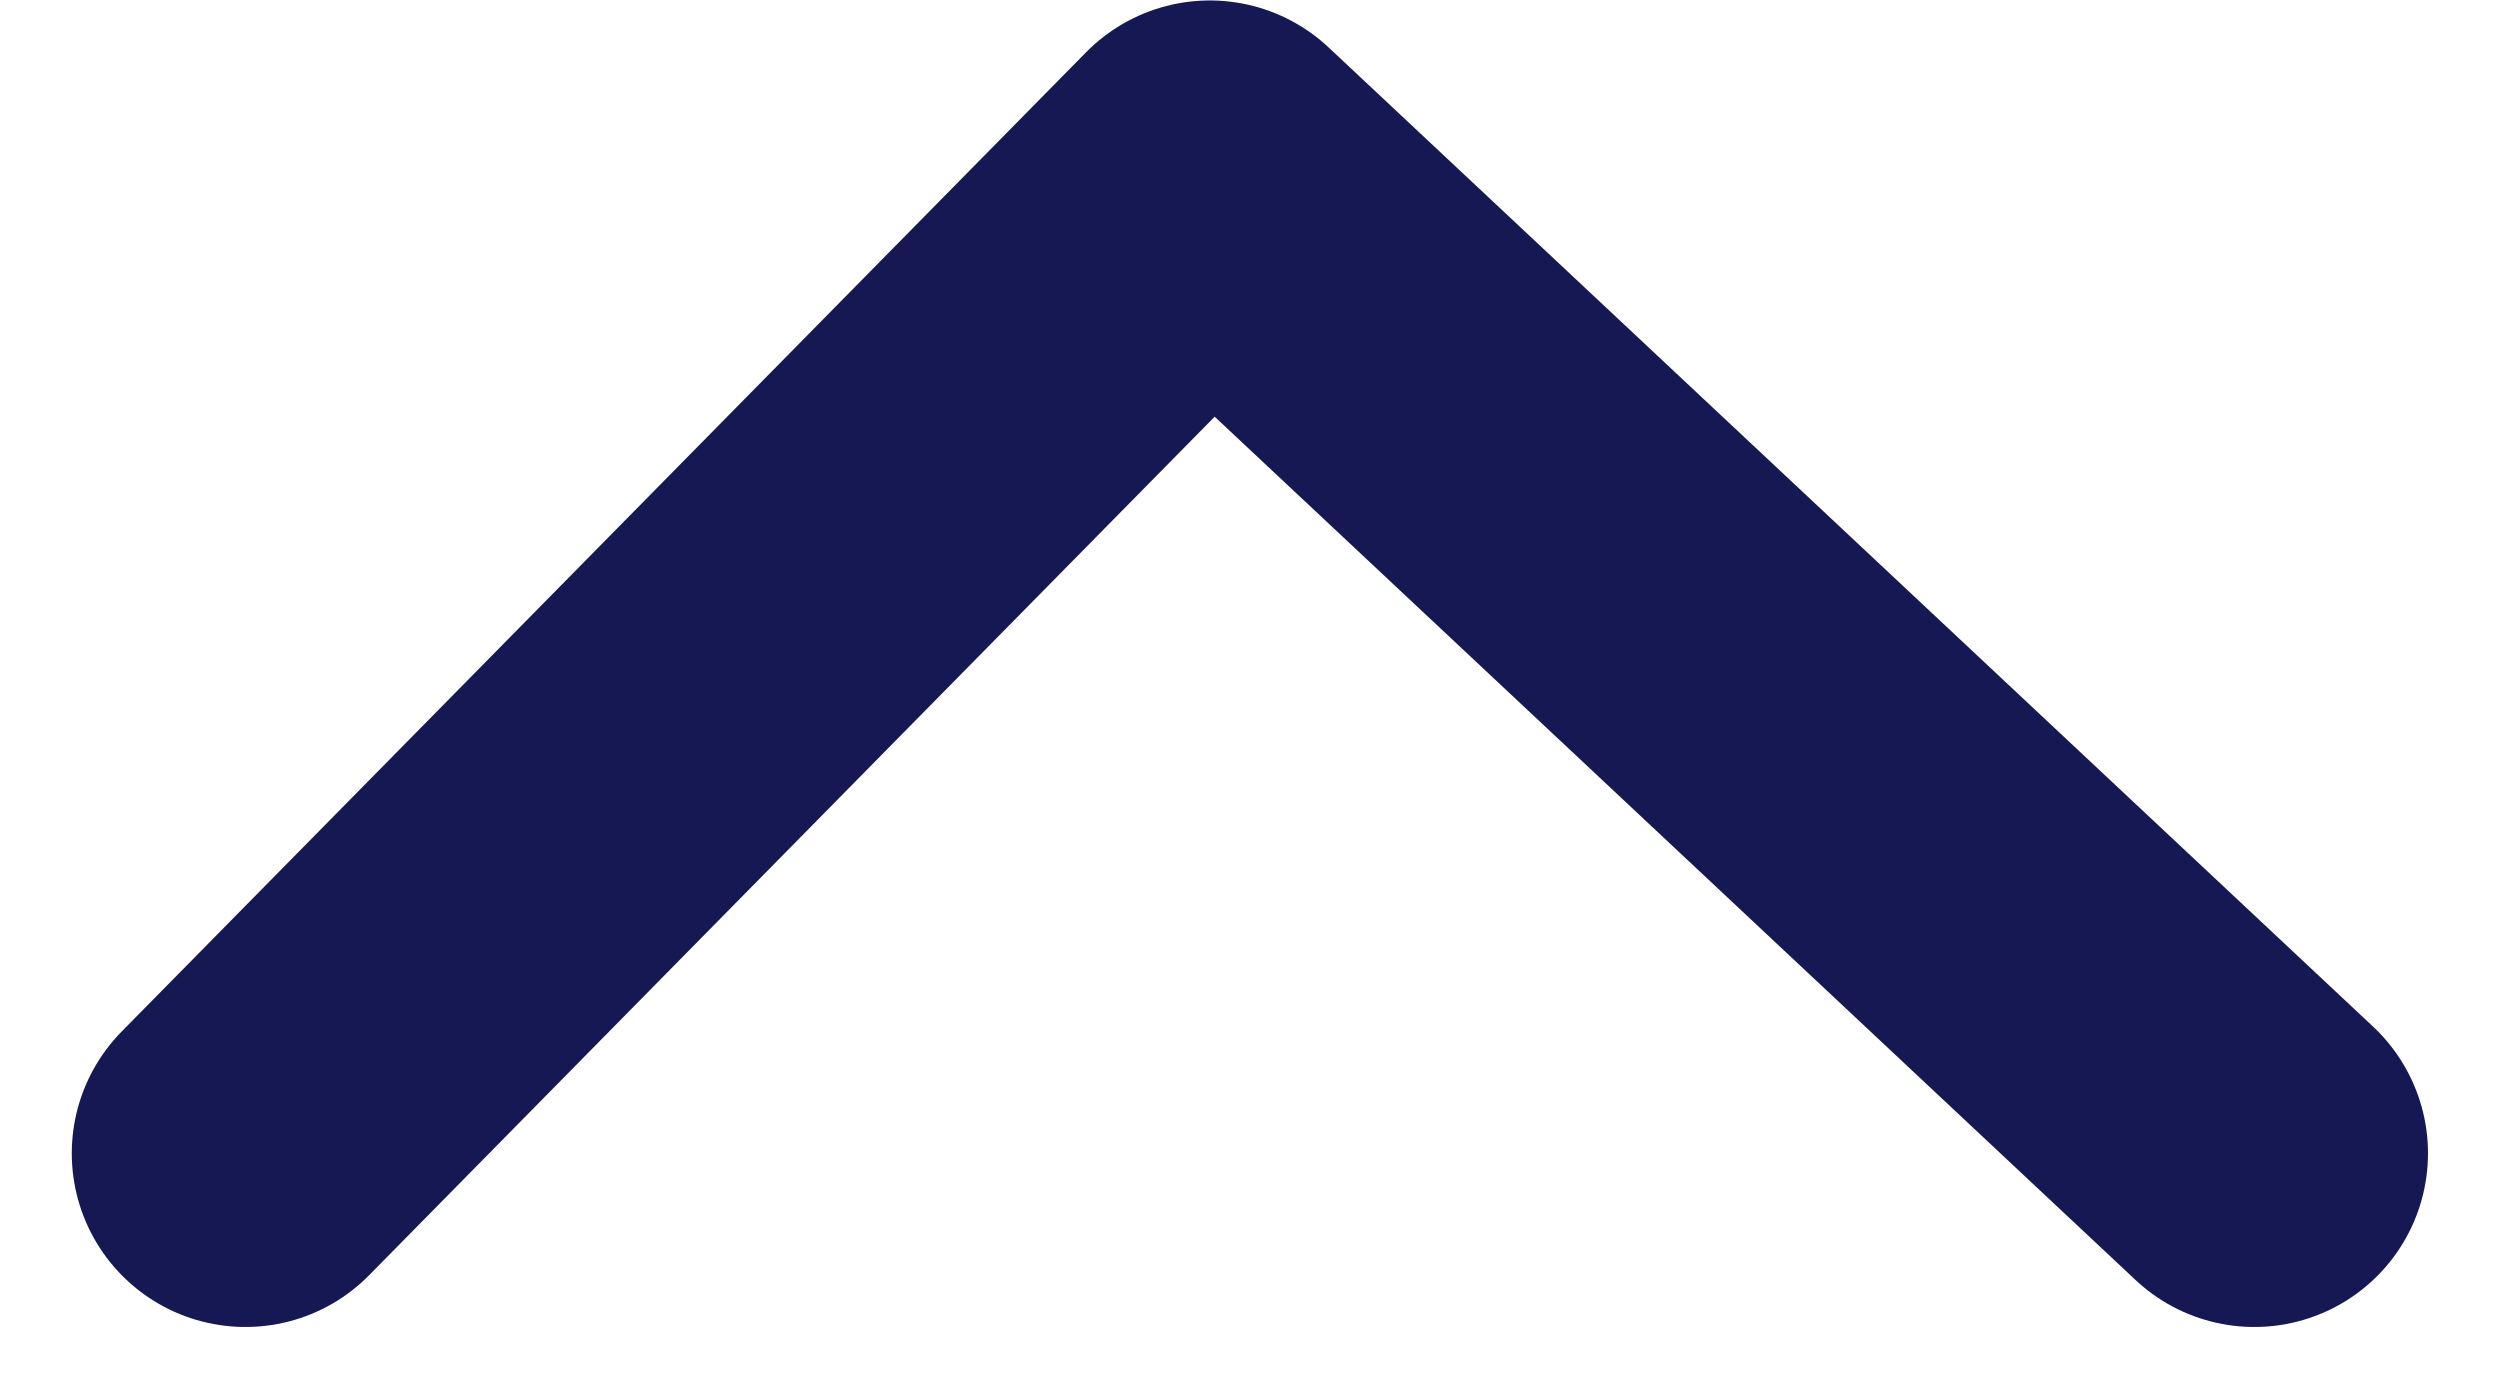 <svg xmlns="http://www.w3.org/2000/svg" width="10.797" height="6.039" viewBox="0 0 10.797 6.039">
  <path id="Path_344" data-name="Path 344" d="M3362.017,716.9l4.511,4.229,4.165-4.229" transform="translate(3371.753 721.881) rotate(180)" fill="none" stroke="#161853" stroke-linecap="round" stroke-linejoin="round" stroke-width="1.5"/>
</svg>
